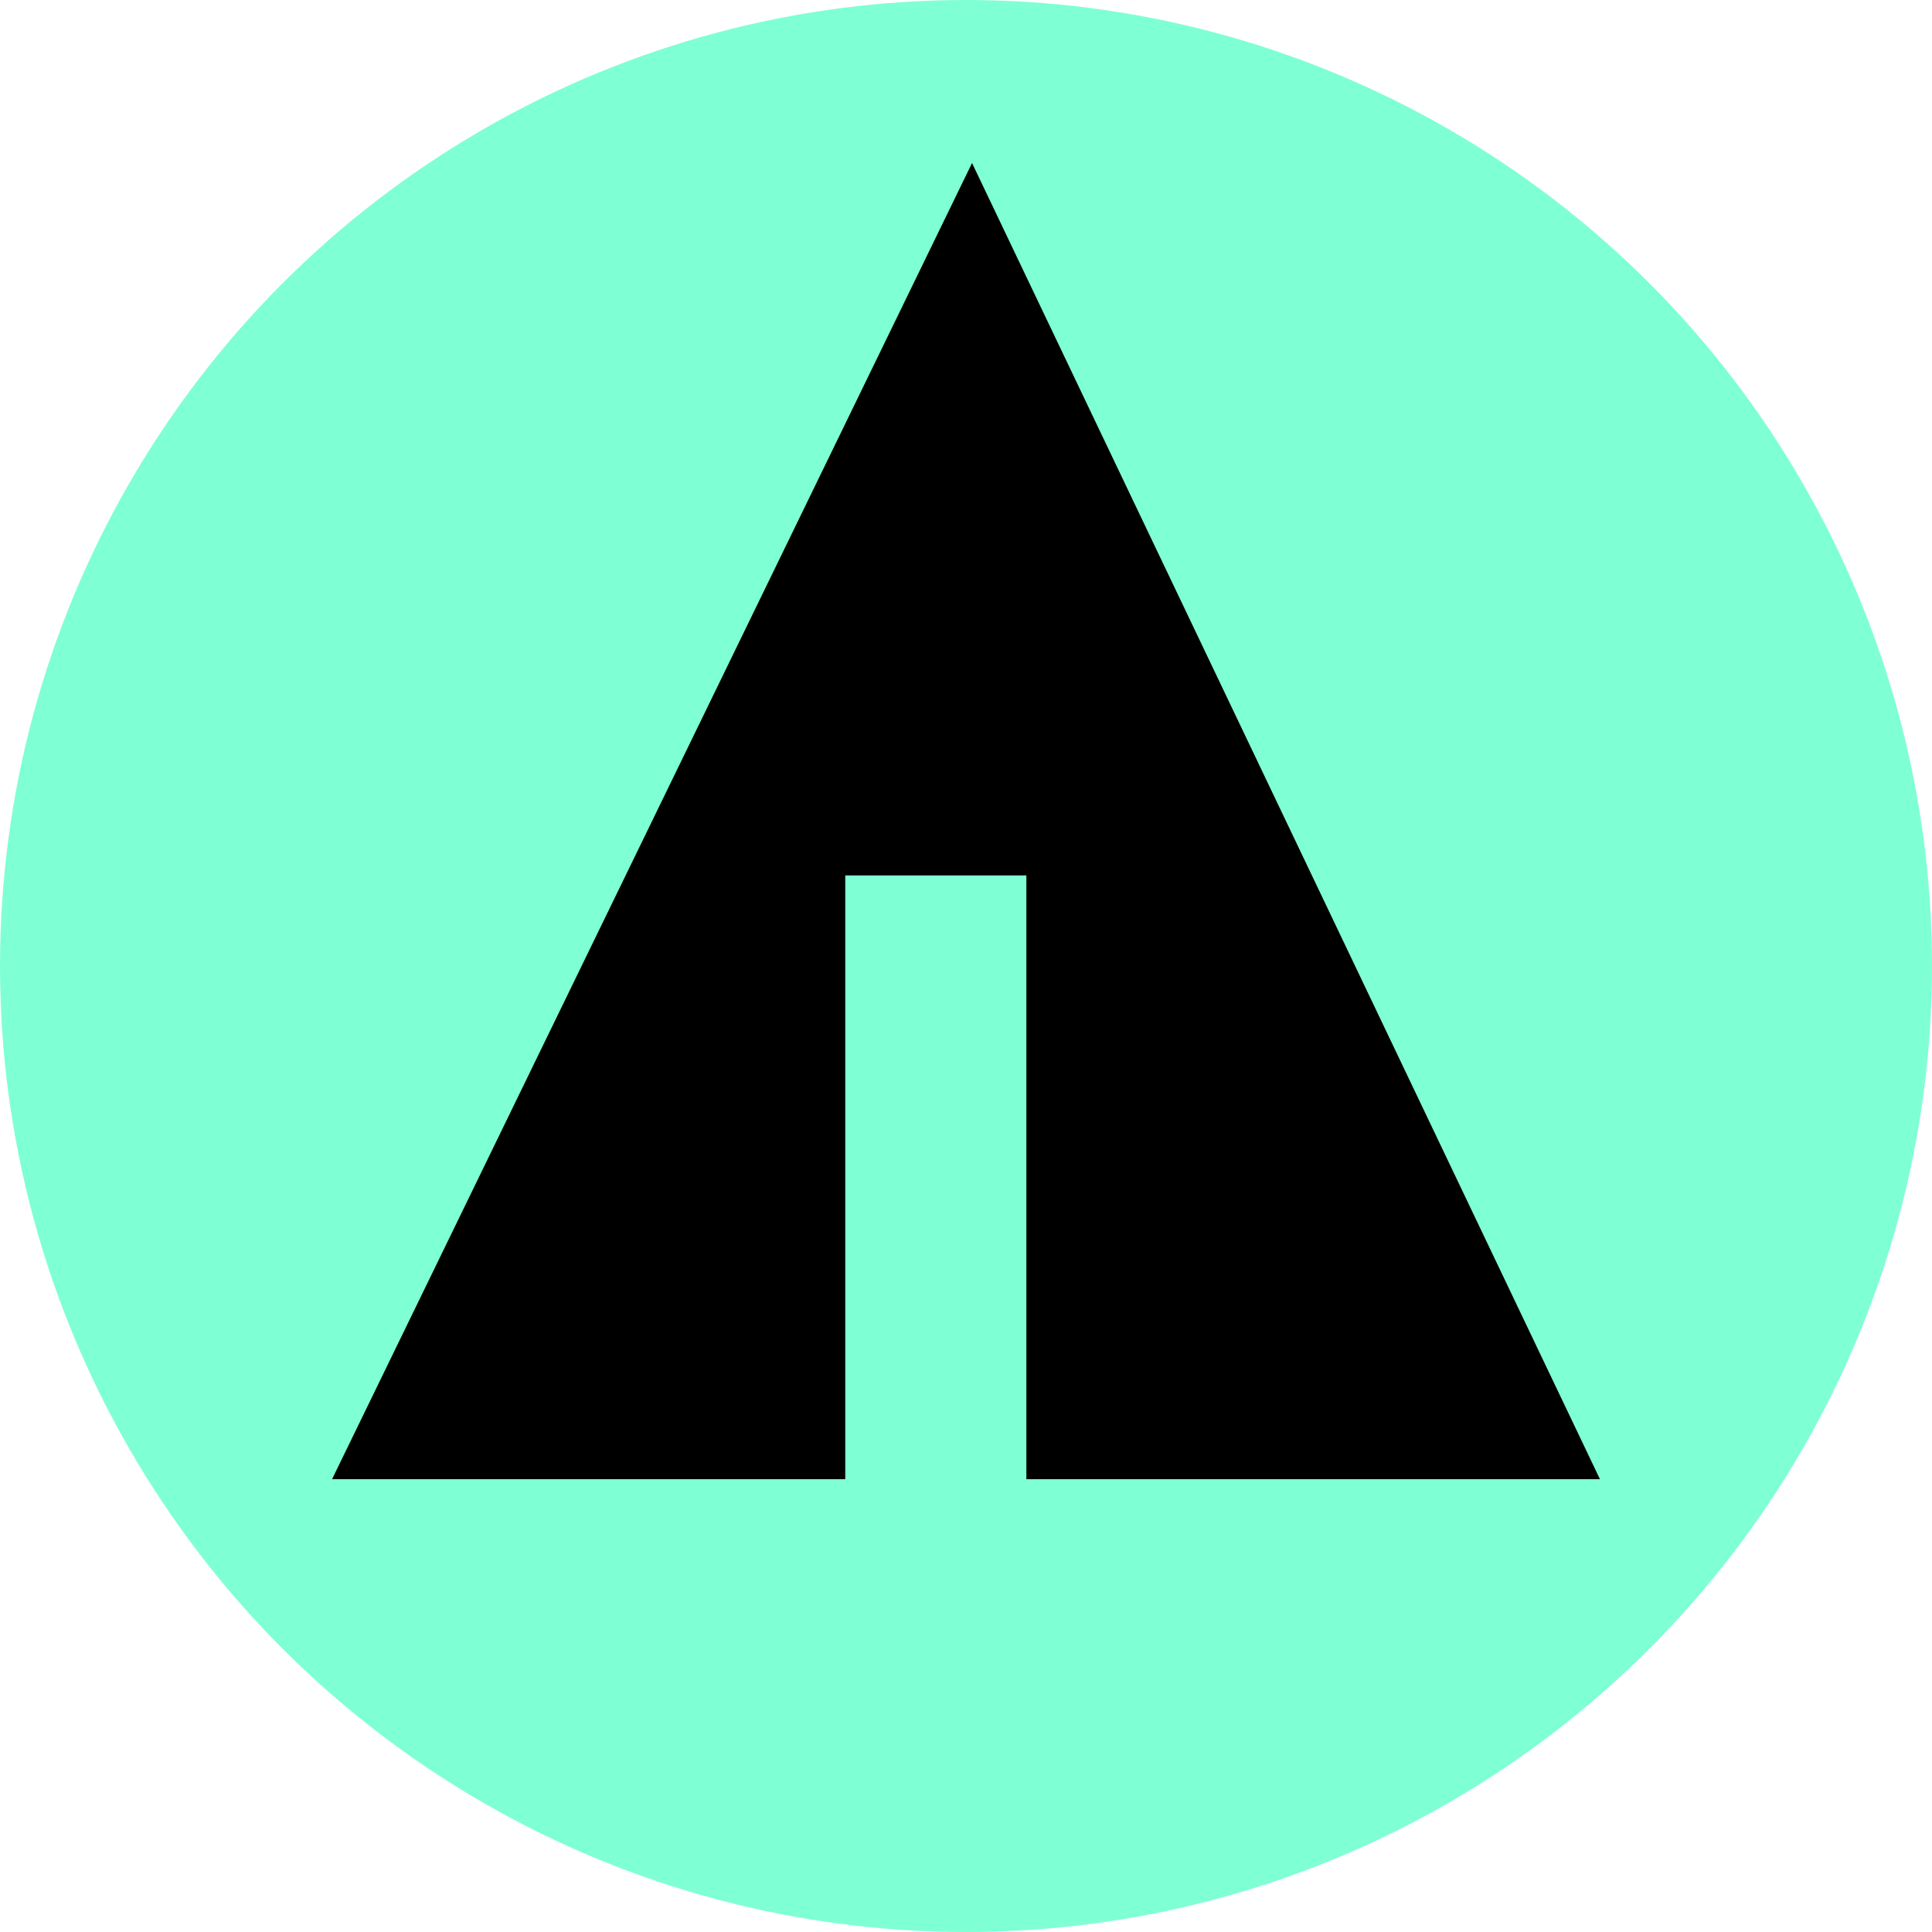 <svg width="32px" height="32px" viewBox="0 0 32 32">
    <circle fill="aquamarine" cx="16" cy="16" r="16"/>
    <line stroke="aquamarine" x1="11" y1="18.1" x2="15.1" y2="20.4"/>
    <line stroke="aquamarine" x1="16.5" y1="18.2" x2="19.3" y2="15.7"/>
    <line stroke="aquamarine" x1="16.5" y1="21" x2="21.2" y2="17.9"/>

    <polygon fill="black" points="5.5,24.5 14,24.5 14,14.5 17,14.5 17,24.5 26.5,24.5 16.1,2.7"/>
</svg>